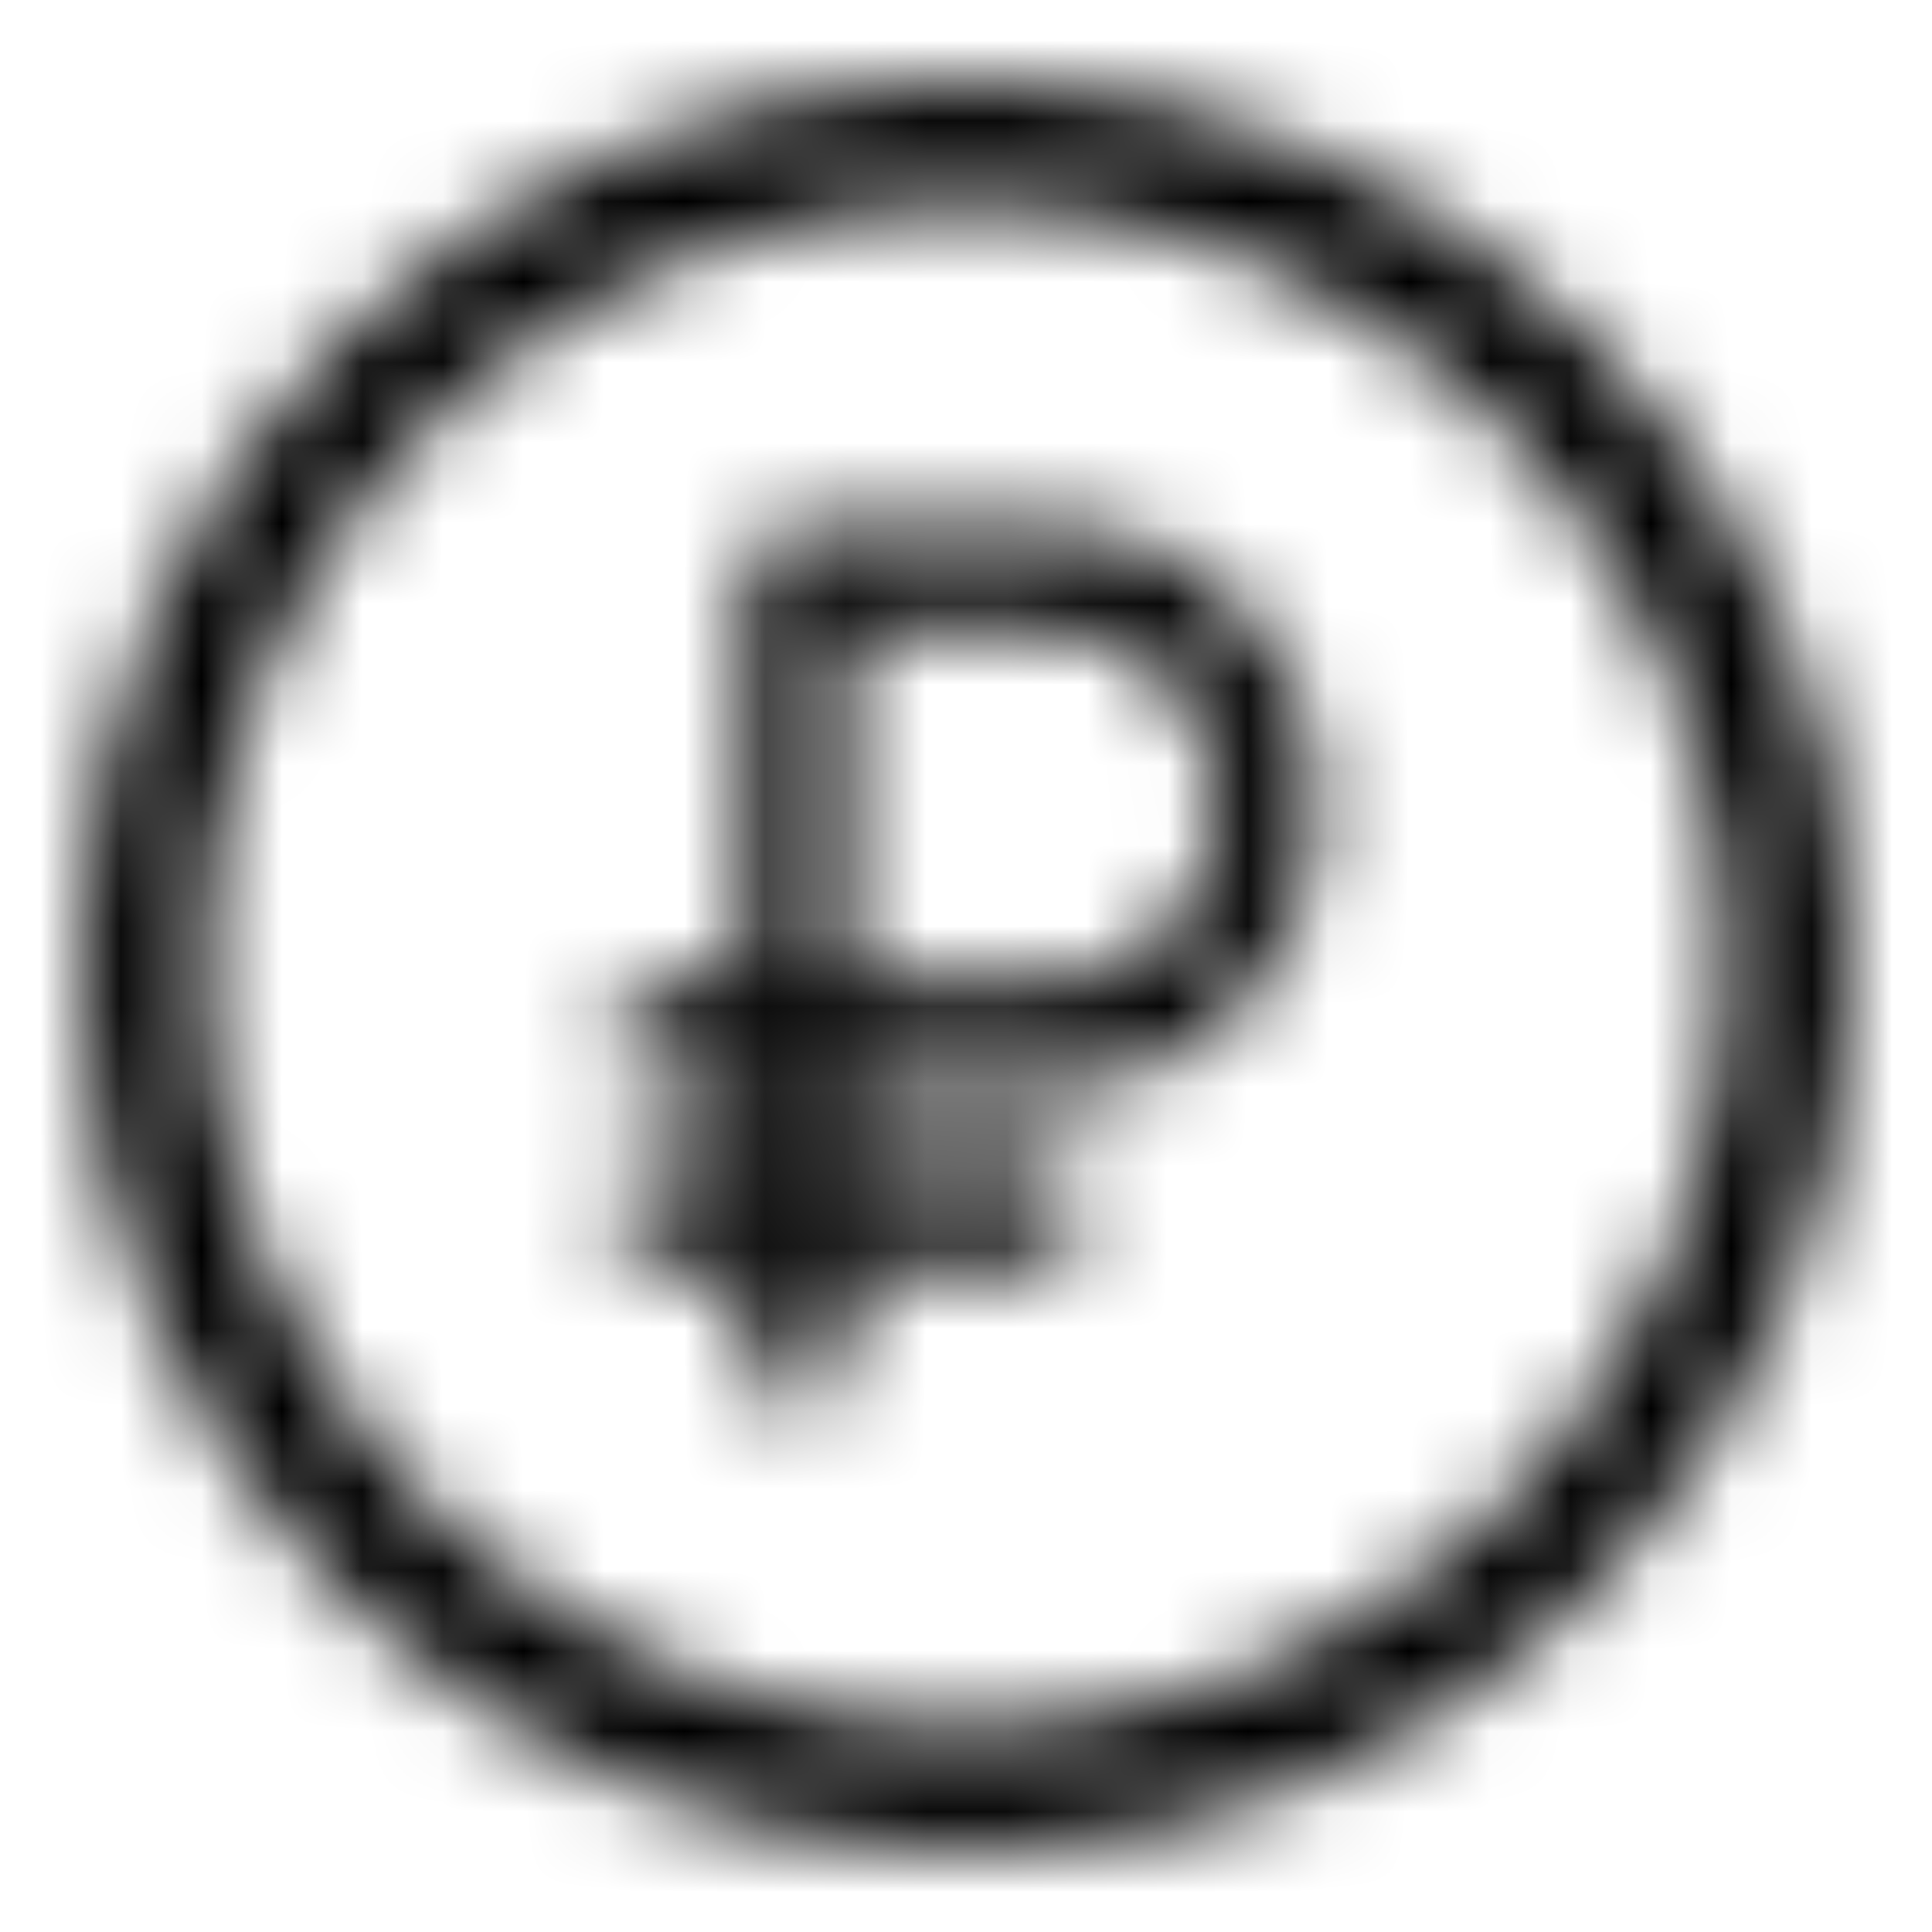 <svg width="24" height="24" viewBox="0 0 24 24" fill="none" xmlns="http://www.w3.org/2000/svg">
<g id="Money">
<mask id="mask0_3_950" style="mask-type:alpha" maskUnits="userSpaceOnUse" x="1" y="1" width="22" height="22">
<path id="vector" fill-rule="evenodd" clip-rule="evenodd" d="M1 12C1 18.068 5.932 23 12 23C18.068 23 23 18.068 23 12C23 5.932 18.068 1 12 1C5.932 1 1 5.932 1 12ZM2.535 12C2.535 6.781 6.781 2.535 12 2.535C17.219 2.535 21.465 6.781 21.465 12C21.465 17.219 17.219 21.465 12 21.465C6.781 21.465 2.535 17.219 2.535 12ZM15.418 12.509C14.789 13.169 13.937 13.54 13.048 13.54H10.533V14.42H12.838C13.005 14.42 13.165 14.489 13.283 14.613C13.4 14.737 13.467 14.905 13.467 15.08C13.467 15.255 13.4 15.423 13.283 15.547C13.165 15.671 13.005 15.74 12.838 15.74H10.533V16.84C10.533 17.015 10.467 17.183 10.349 17.307C10.231 17.43 10.072 17.5 9.905 17.5C9.738 17.5 9.578 17.43 9.46 17.307C9.342 17.183 9.276 17.015 9.276 16.84V15.74H8.229C8.062 15.74 7.902 15.671 7.784 15.547C7.666 15.423 7.6 15.255 7.6 15.08C7.6 14.905 7.666 14.737 7.784 14.613C7.902 14.489 8.062 14.42 8.229 14.42H9.276V13.54H8.229C8.062 13.54 7.902 13.47 7.784 13.347C7.666 13.223 7.6 13.055 7.6 12.88C7.6 12.705 7.666 12.537 7.784 12.413C7.902 12.29 8.062 12.22 8.229 12.22H9.276V7.16C9.276 6.985 9.342 6.817 9.46 6.693C9.578 6.57 9.738 6.5 9.905 6.5H13.048C13.937 6.5 14.789 6.871 15.418 7.531C16.047 8.191 16.4 9.086 16.4 10.02C16.4 10.954 16.047 11.849 15.418 12.509ZM13.048 7.82H10.533V12.22H13.048C13.603 12.22 14.136 11.988 14.529 11.576C14.922 11.163 15.143 10.604 15.143 10.02C15.143 9.437 14.922 8.877 14.529 8.464C14.136 8.052 13.603 7.82 13.048 7.82Z" fill="black"/>
</mask>
<g mask="url(#mask0_3_950)">
<rect id="color" width="24" height="24" fill="currentColor"/>
</g>
</g>
</svg>
